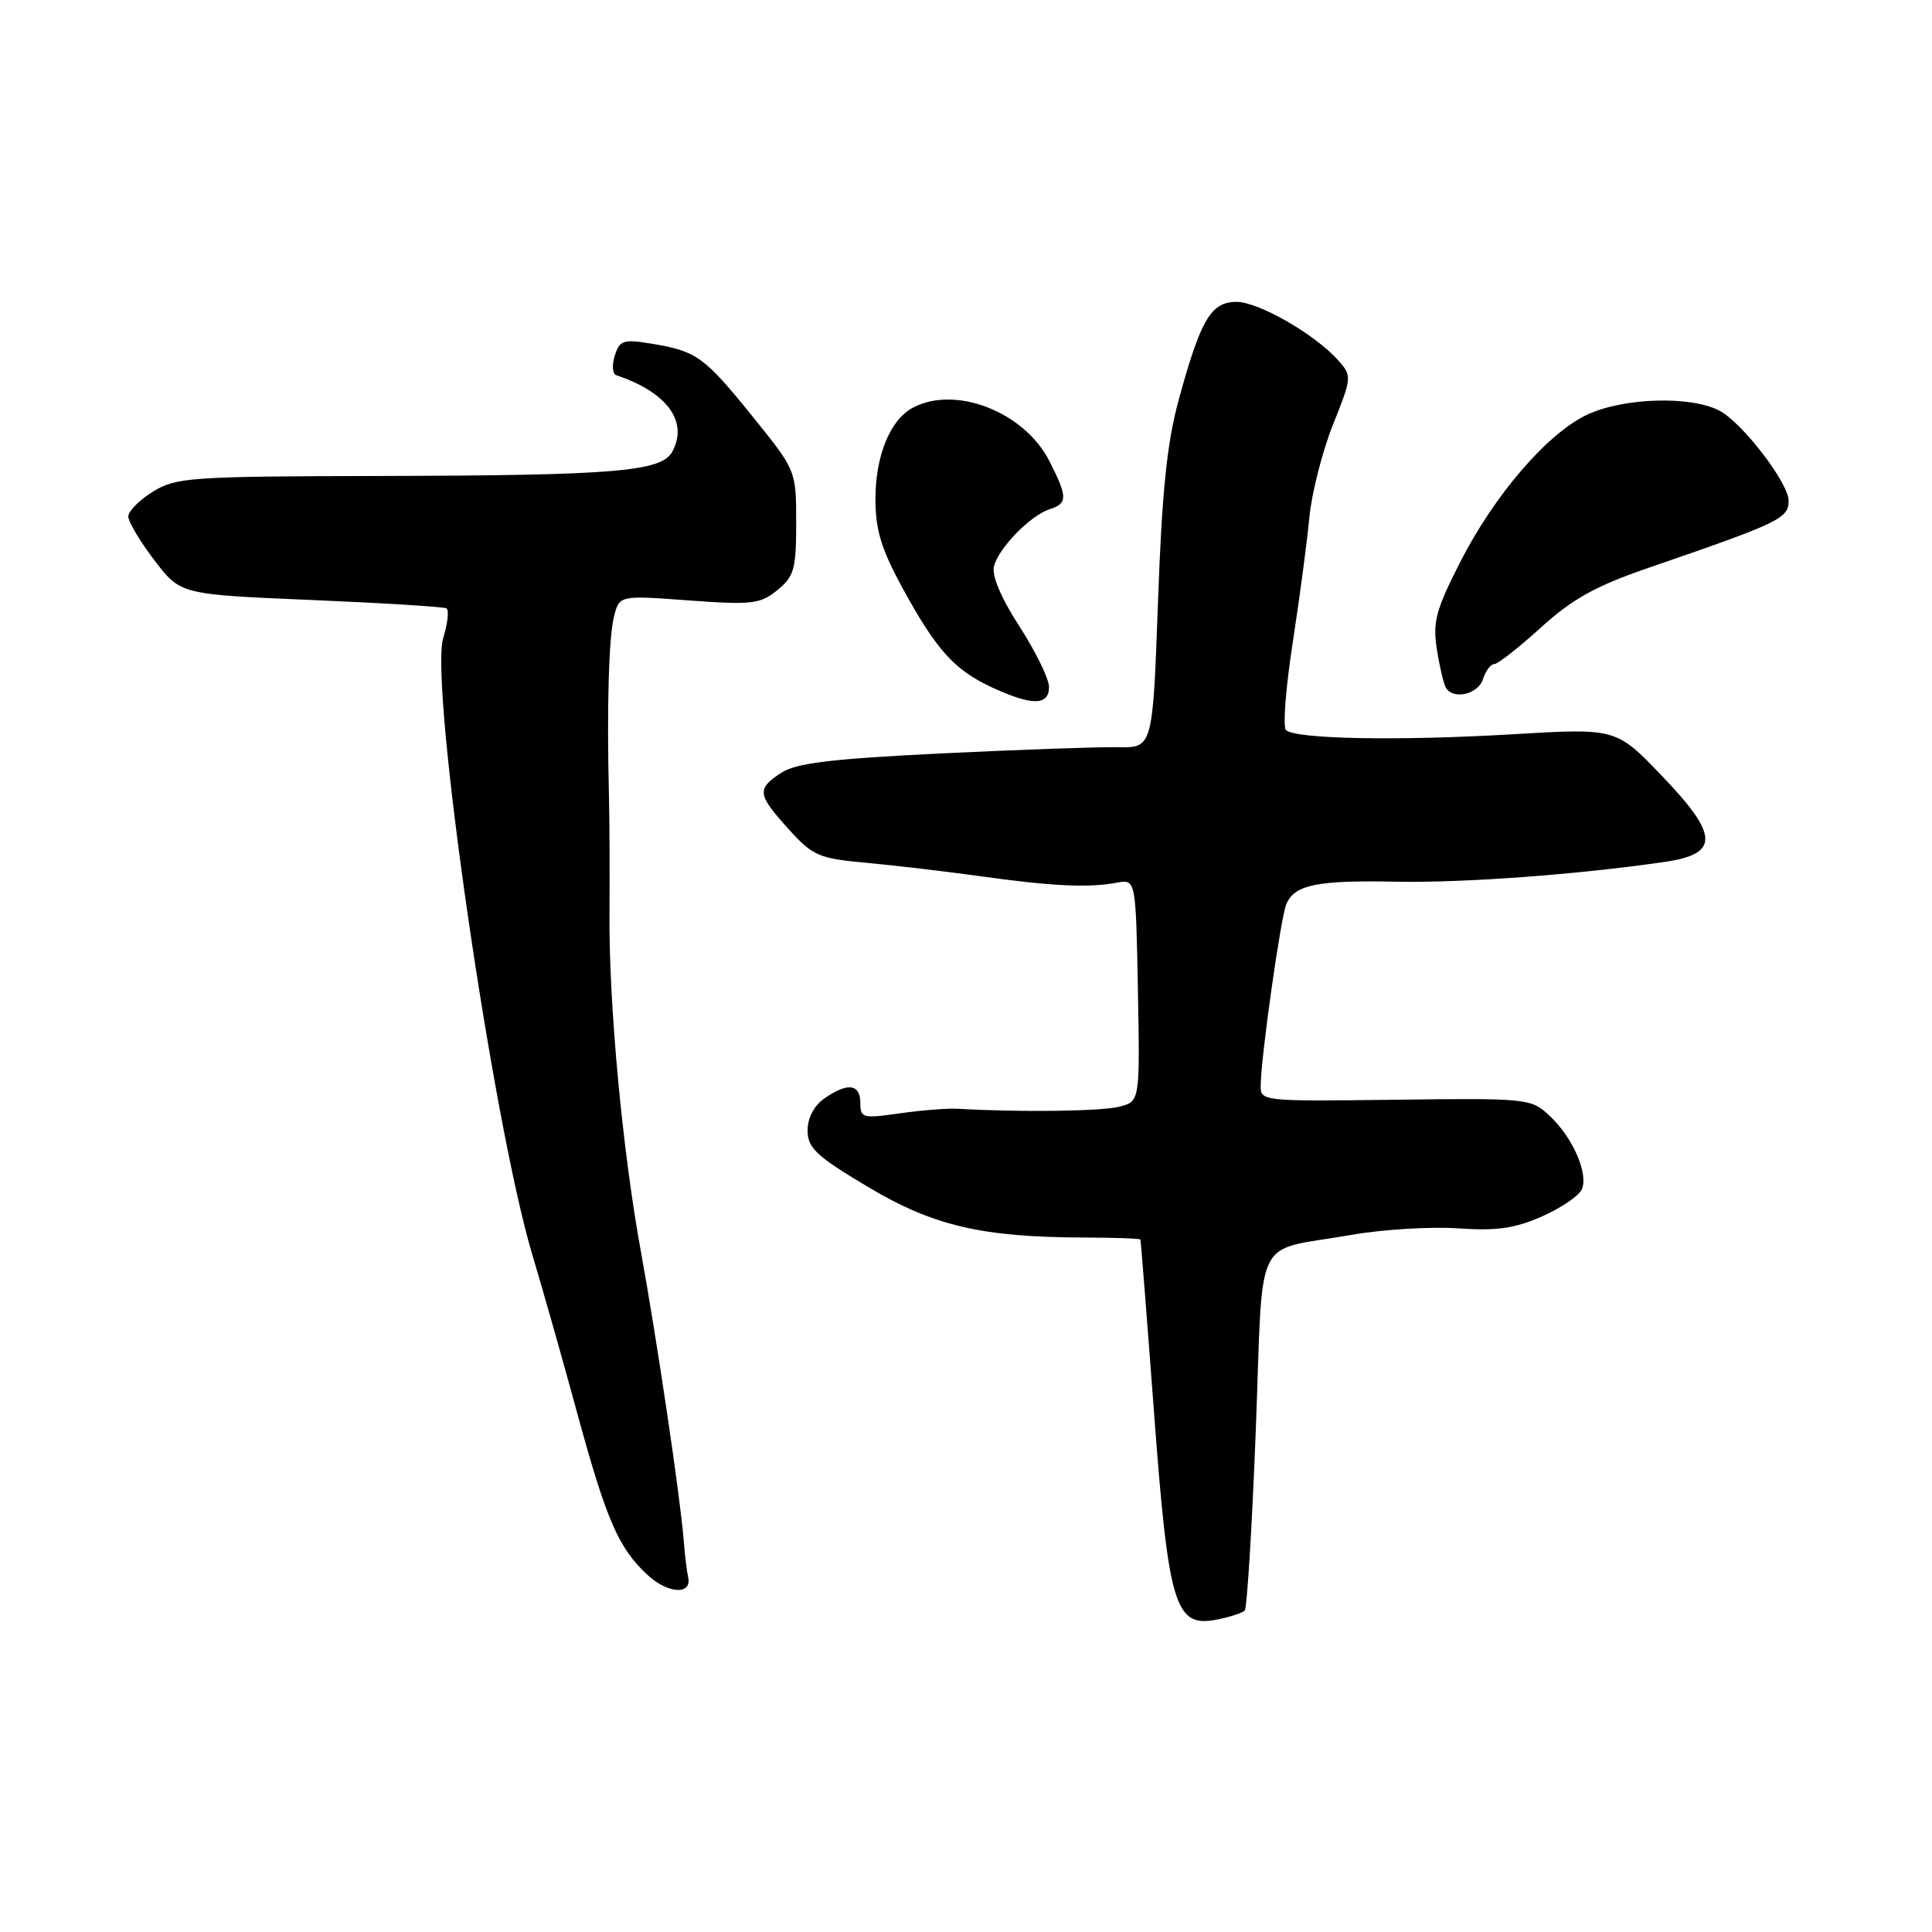 <?xml version="1.0" encoding="UTF-8" standalone="no"?>
<!DOCTYPE svg PUBLIC "-//W3C//DTD SVG 1.1//EN" "http://www.w3.org/Graphics/SVG/1.1/DTD/svg11.dtd" >
<svg xmlns="http://www.w3.org/2000/svg" xmlns:xlink="http://www.w3.org/1999/xlink" version="1.1" viewBox="0 0 256 256">
 <g >
 <path fill="currentColor"
d=" M 164.93 213.41 C 165.24 213.09 165.90 202.33 166.40 189.50 C 167.42 162.79 165.88 165.95 179.00 163.64 C 183.12 162.91 189.48 162.52 193.11 162.76 C 198.32 163.12 200.72 162.78 204.37 161.16 C 206.93 160.03 209.29 158.40 209.63 157.53 C 210.45 155.39 208.37 150.69 205.33 147.85 C 202.88 145.55 202.48 145.50 184.91 145.72 C 167.00 145.94 167.00 145.94 167.05 143.72 C 167.14 139.64 169.71 121.52 170.45 119.79 C 171.55 117.22 174.53 116.62 185.00 116.83 C 193.87 117.00 208.90 115.90 220.50 114.22 C 227.88 113.16 227.80 110.70 220.14 102.73 C 214.14 96.48 214.14 96.48 200.32 97.30 C 185.21 98.19 171.60 97.93 170.39 96.73 C 169.97 96.30 170.37 91.13 171.28 85.23 C 172.19 79.33 173.19 71.85 173.49 68.61 C 173.80 65.37 175.21 59.82 176.62 56.29 C 179.13 50.02 179.15 49.82 177.35 47.78 C 174.28 44.31 166.78 40.00 163.83 40.00 C 160.47 40.00 159.09 42.33 156.18 53.00 C 154.63 58.69 153.96 65.15 153.44 79.79 C 152.74 99.09 152.74 99.09 148.12 99.01 C 145.58 98.96 135.07 99.33 124.77 99.83 C 110.18 100.54 105.48 101.11 103.52 102.40 C 100.24 104.55 100.33 105.25 104.48 109.85 C 107.70 113.41 108.49 113.75 114.73 114.32 C 118.46 114.66 125.33 115.47 130.00 116.12 C 139.41 117.43 144.25 117.66 148.00 116.96 C 150.50 116.50 150.50 116.50 150.78 131.22 C 151.05 145.95 151.05 145.95 148.28 146.65 C 145.88 147.26 134.90 147.39 127.00 146.92 C 125.62 146.83 122.14 147.11 119.25 147.52 C 114.32 148.23 114.00 148.15 114.00 146.14 C 114.00 143.61 112.30 143.40 109.22 145.56 C 107.86 146.51 107.00 148.15 107.01 149.81 C 107.01 152.11 108.18 153.20 114.97 157.25 C 123.68 162.45 130.08 163.94 143.75 163.98 C 147.74 163.99 151.05 164.11 151.11 164.25 C 151.17 164.39 151.98 174.68 152.91 187.12 C 154.84 212.94 155.69 215.71 161.27 214.60 C 162.97 214.26 164.61 213.72 164.93 213.41 Z  M 91.18 208.99 C 91.01 208.23 90.74 206.01 90.59 204.05 C 90.14 198.37 87.03 177.42 84.95 166.00 C 82.47 152.46 80.66 133.04 80.76 121.00 C 80.80 115.78 80.77 108.80 80.69 105.50 C 80.40 93.73 80.66 84.46 81.36 81.69 C 82.07 78.88 82.07 78.88 91.28 79.56 C 99.63 80.17 100.73 80.04 103.00 78.20 C 105.23 76.39 105.50 75.43 105.50 69.25 C 105.49 62.33 105.49 62.33 99.72 55.19 C 93.31 47.25 92.31 46.53 86.34 45.54 C 82.59 44.92 82.11 45.08 81.46 47.13 C 81.06 48.39 81.15 49.55 81.66 49.72 C 88.37 51.96 91.23 55.84 89.10 59.82 C 87.66 62.50 81.60 63.00 50.02 63.07 C 25.25 63.12 23.32 63.26 20.27 65.14 C 18.47 66.25 17.00 67.74 17.00 68.44 C 17.00 69.14 18.56 71.75 20.46 74.24 C 23.91 78.77 23.91 78.77 41.21 79.50 C 50.72 79.90 58.80 80.40 59.16 80.61 C 59.52 80.83 59.32 82.59 58.73 84.54 C 56.87 90.60 65.26 148.64 70.55 166.31 C 71.90 170.81 74.58 180.25 76.49 187.27 C 80.35 201.42 81.96 205.13 85.78 208.67 C 88.49 211.19 91.73 211.38 91.18 208.99 Z  M 139.00 91.03 C 139.00 89.95 137.24 86.35 135.10 83.03 C 132.64 79.23 131.38 76.26 131.71 75.02 C 132.34 72.58 136.56 68.27 139.10 67.47 C 141.48 66.71 141.48 65.86 139.04 61.08 C 135.72 54.57 126.59 51.01 120.94 54.03 C 117.95 55.63 116.00 60.40 116.00 66.12 C 116.00 70.22 116.77 72.74 119.59 77.92 C 124.10 86.17 126.46 88.78 131.50 91.11 C 136.75 93.53 139.00 93.51 139.00 91.03 Z  M 196.50 90.00 C 196.85 88.90 197.52 88.00 197.99 88.00 C 198.46 88.00 201.24 85.82 204.17 83.16 C 208.36 79.35 211.43 77.65 218.50 75.22 C 235.84 69.25 237.00 68.70 237.00 66.35 C 237.00 63.99 230.83 55.96 227.81 54.40 C 224.02 52.44 215.29 52.69 210.45 54.88 C 205.14 57.29 198.00 65.56 193.41 74.62 C 190.24 80.86 189.82 82.46 190.40 86.09 C 190.77 88.41 191.31 90.69 191.60 91.15 C 192.59 92.76 195.87 91.99 196.50 90.00 Z "/>
</g>
</svg>